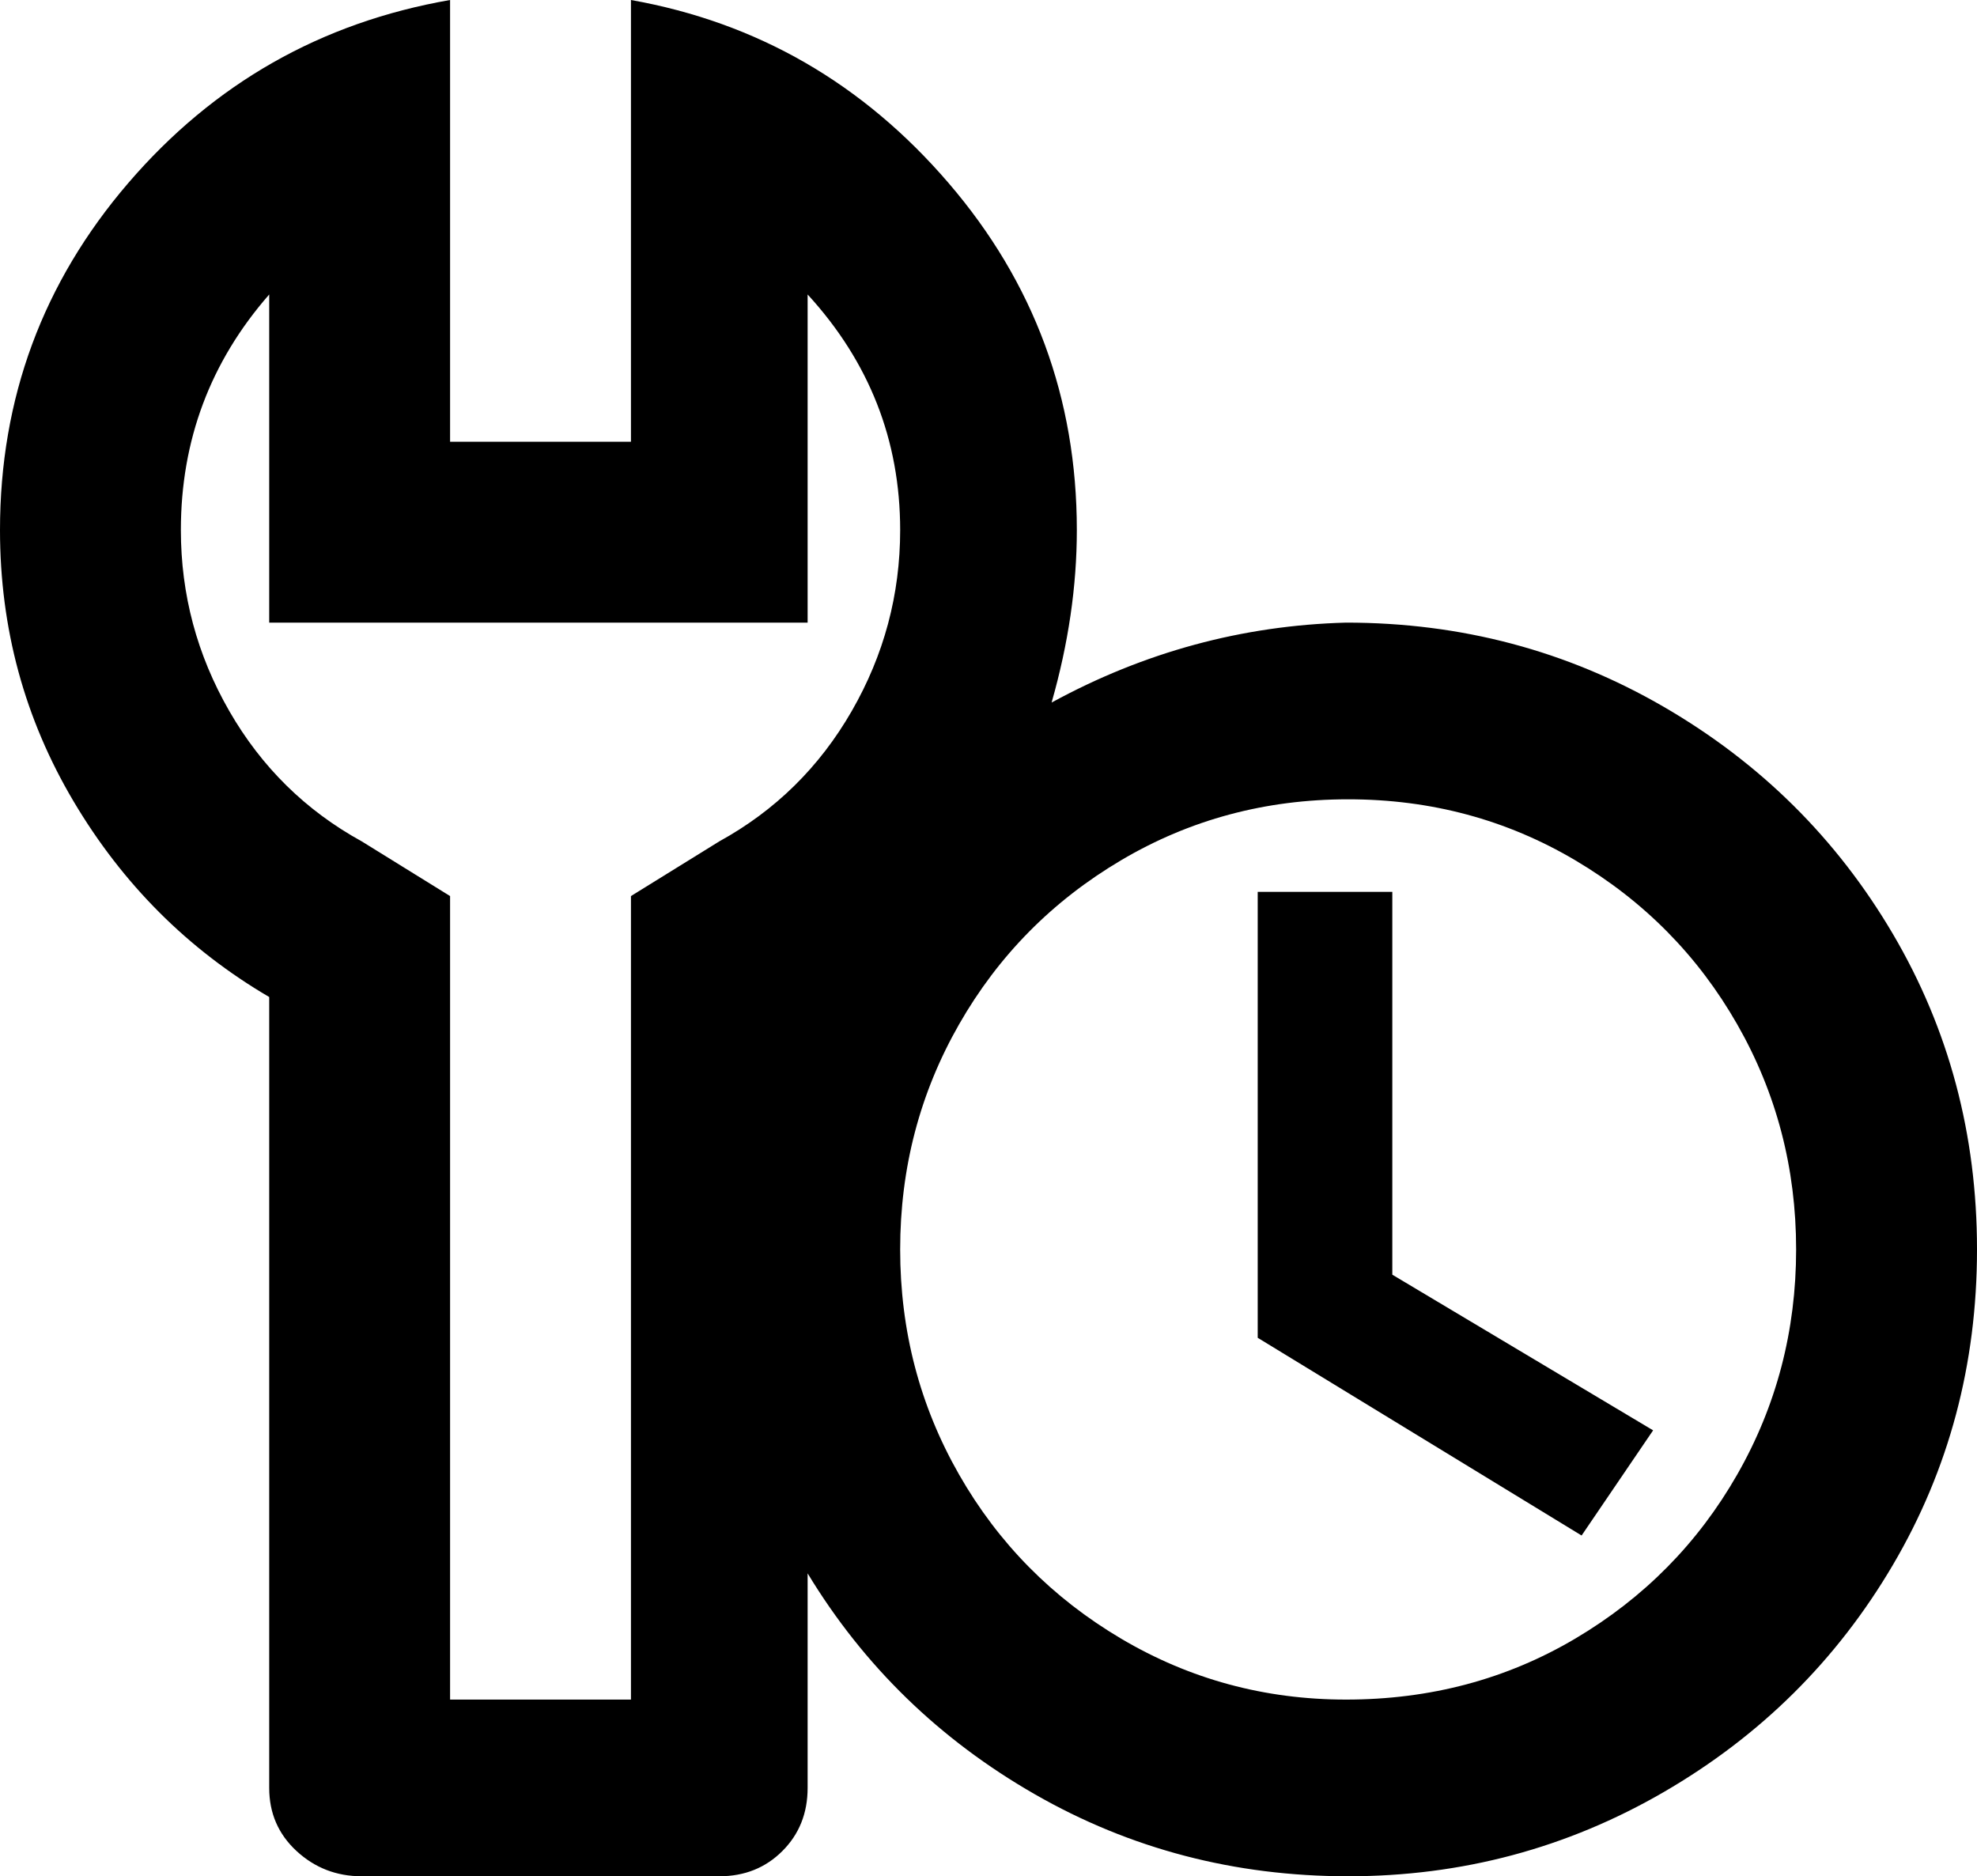 <svg xmlns="http://www.w3.org/2000/svg" viewBox="21 -21 470 446">
      <g transform="scale(1 -1) translate(0 -404)">
        <path d="M341 277Q304 276 271 258Q277 279 277 299Q277 346 246.5 381.5Q216 417 171 425V320H128V425Q82 417 51.5 381.5Q21 346 21 299Q21 264 38.5 234.5Q56 205 85 188V0Q85 -9 91.5 -15.0Q98 -21 107 -21H192Q201 -21 207.0 -15.0Q213 -9 213 0V51Q233 18 267.0 -1.5Q301 -21 341.5 -21.0Q382 -21 416.5 -1.0Q451 19 471.0 53.0Q491 87 491.0 128.0Q491 169 471.0 203.0Q451 237 416.5 257.0Q382 277 341 277ZM171 212V21H128V212L107 225Q87 236 75.5 256.0Q64 276 64 299Q64 331 85 355V277H213V355Q235 331 235 299Q235 276 223.5 256.0Q212 236 192 225ZM341 21Q312 21 287.5 35.5Q263 50 249.0 74.5Q235 99 235.0 128.0Q235 157 249.0 181.5Q263 206 287.5 220.5Q312 235 341.5 235.0Q371 235 395.5 220.5Q420 206 434.0 181.5Q448 157 448.0 128.0Q448 99 434.0 74.5Q420 50 395.5 35.5Q371 21 341 21ZM352 122 414 85 397 60 320 107V213H352Z" />
      </g>
    </svg>